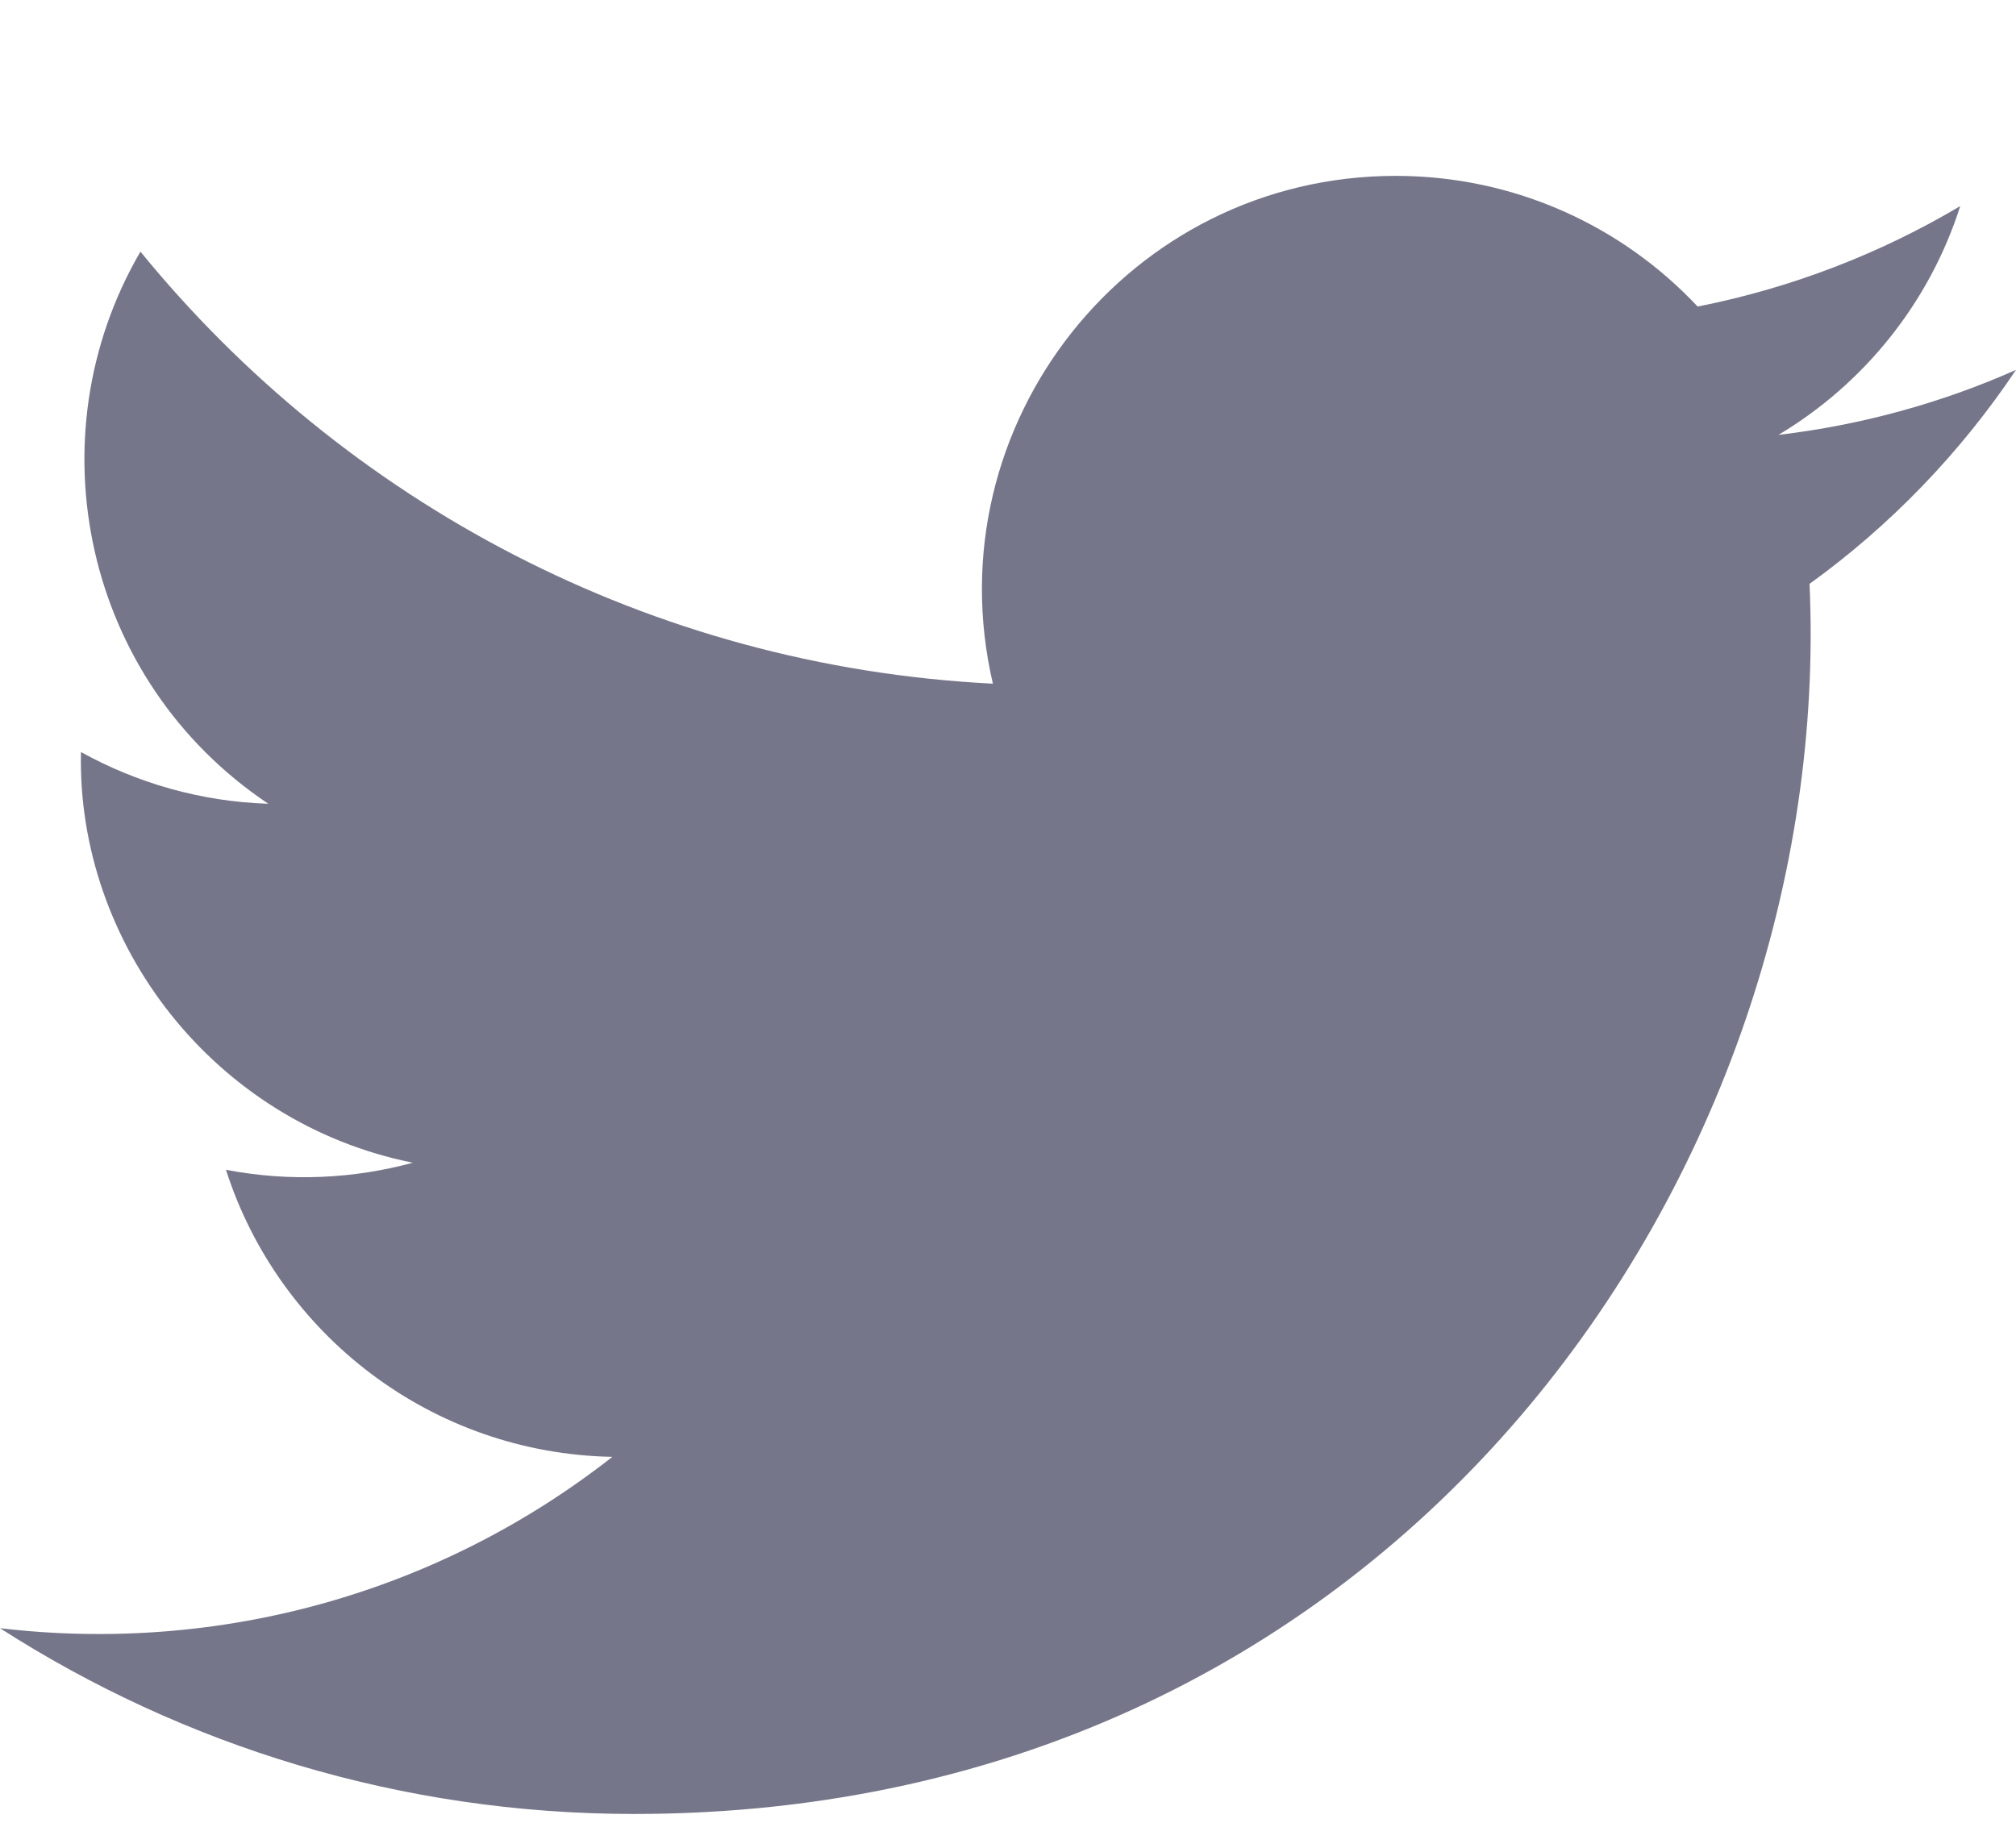 <svg width="12" height="11" viewBox="0 0 12 11" fill="none" xmlns="http://www.w3.org/2000/svg">
<g clip-path="url(#clip0_1130_1184)">
<path d="M12 2.202C11.559 2.398 11.084 2.53 10.586 2.589C11.095 2.285 11.485 1.802 11.668 1.227C11.193 1.509 10.666 1.714 10.105 1.825C9.656 1.346 9.016 1.047 8.308 1.047C6.718 1.047 5.551 2.53 5.91 4.07C3.864 3.967 2.05 2.987 0.836 1.498C0.191 2.604 0.501 4.052 1.597 4.785C1.194 4.772 0.814 4.661 0.482 4.477C0.456 5.617 1.273 6.684 2.457 6.922C2.111 7.016 1.731 7.038 1.345 6.964C1.658 7.942 2.567 8.653 3.645 8.673C2.61 9.485 1.306 9.847 0 9.693C1.089 10.392 2.384 10.799 3.774 10.799C8.345 10.799 10.928 6.939 10.771 3.476C11.252 3.129 11.67 2.695 12 2.202Z" fill="#76768A"/>
</g>
<defs>
<clipPath id="clip0_1130_1184">
<rect width="12" height="10" fill="white" transform="translate(0 0.923)"/>
</clipPath>
</defs>
</svg>

